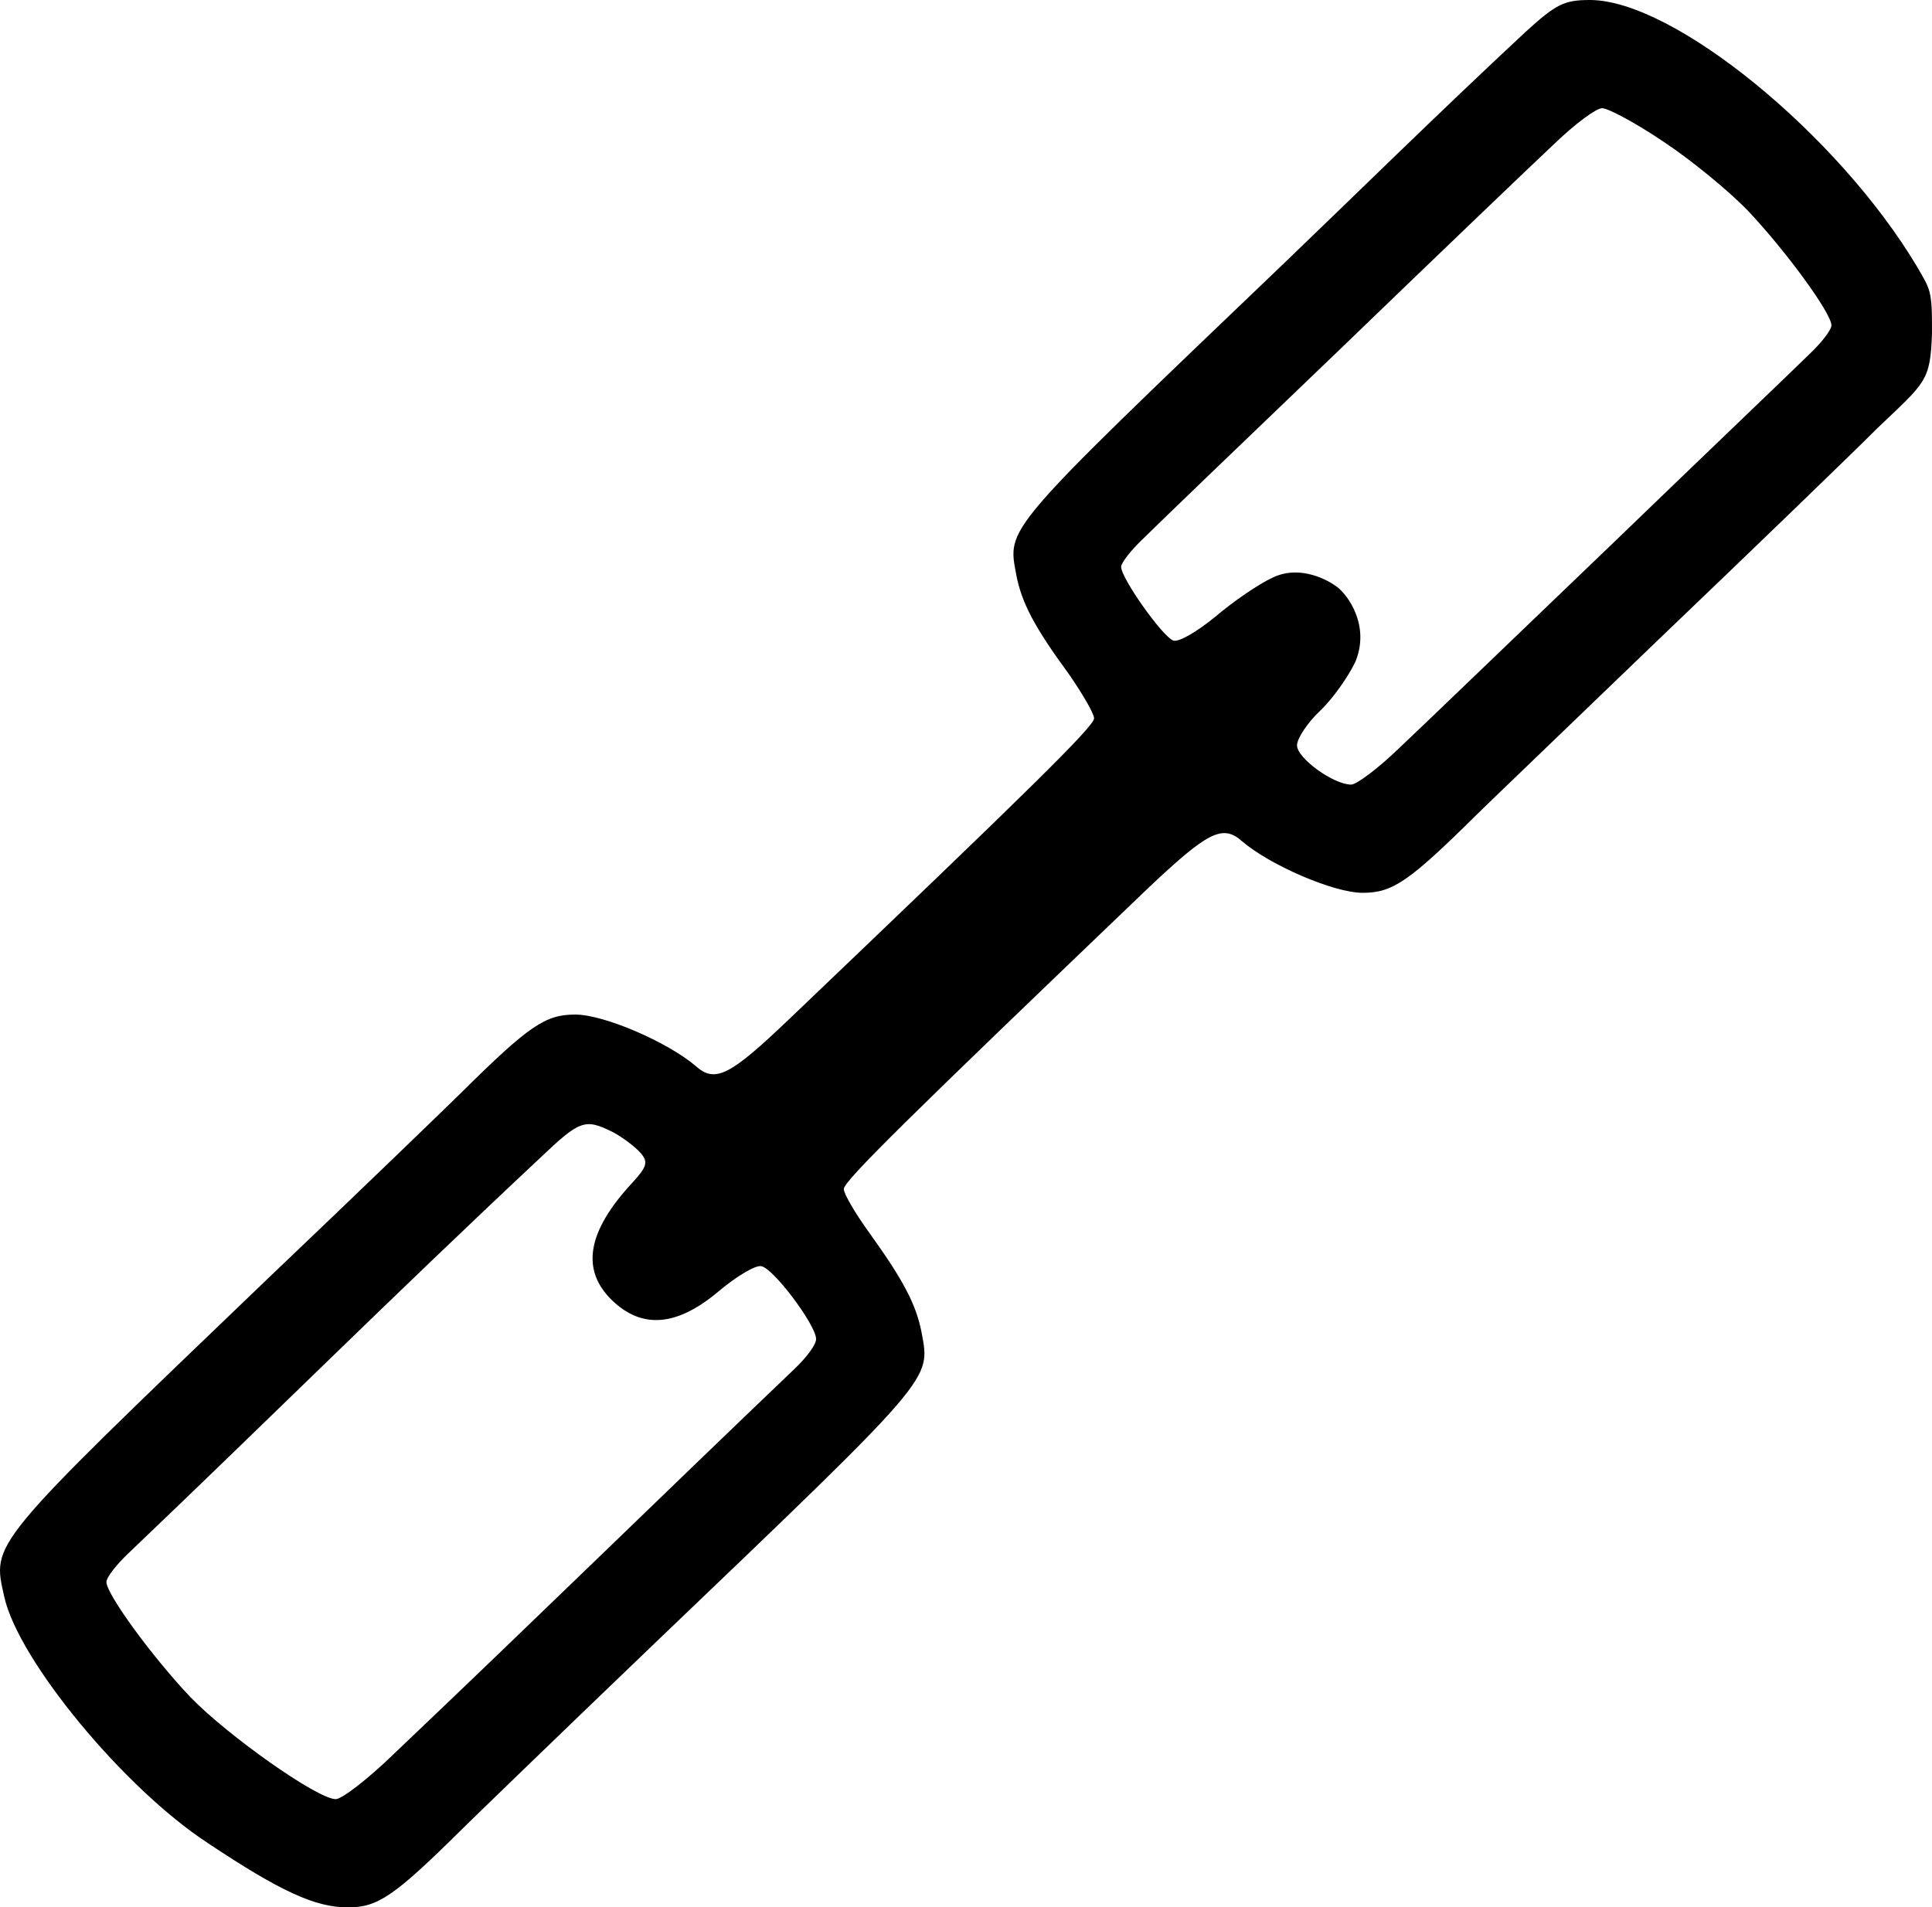 <?xml version="1.0" encoding="UTF-8" standalone="no"?>
<svg
   xmlns:dc="http://purl.org/dc/elements/1.1/"
   xmlns:cc="http://creativecommons.org/ns#"
   xmlns:rdf="http://www.w3.org/1999/02/22-rdf-syntax-ns#"
   xmlns:svg="http://www.w3.org/2000/svg"
   xmlns="http://www.w3.org/2000/svg"
   xmlns:sodipodi="http://sodipodi.sourceforge.net/DTD/sodipodi-0.dtd"
   xmlns:inkscape="http://www.inkscape.org/namespaces/inkscape"
   version="1.0"
   width="285.601pt"
   height="282pt"
   viewBox="0 0 285.601 282"
   preserveAspectRatio="xMidYMid meet"
   id="svg8"
   sodipodi:docname="Link.svg"
   inkscape:version="1.0 (4035a4fb49, 2020-05-01)">
  <defs
     id="defs12" />
  <sodipodi:namedview
     inkscape:document-rotation="0"
     pagecolor="#ffffff"
     bordercolor="#666666"
     borderopacity="1"
     objecttolerance="10"
     gridtolerance="10"
     guidetolerance="10"
     inkscape:pageopacity="0"
     inkscape:pageshadow="2"
     inkscape:window-width="2560"
     inkscape:window-height="1377"
     id="namedview10"
     showgrid="false"
     inkscape:zoom="2.625"
     inkscape:cx="173.86323"
     inkscape:cy="189.04846"
     inkscape:window-x="-8"
     inkscape:window-y="-8"
     inkscape:window-maximized="1"
     inkscape:current-layer="svg8" />
  <g
     transform="matrix(0.1,0,0,-0.1,-1.266,284)"
     fill="#000000"
     stroke="none"
     id="g6">
    <path
       d="m 2268,2793 c -129.399,-120.47 -255.088,-244.285 -358,-343 -417,-399 -408,-389 -395,-460 8,-41 26,-76 78,-147 20,-29 37,-58 37,-65 0,-12 -96,-106 -451,-445 -87,-83 -109,-95 -138,-69 -41,35 -135,76 -178,76 -44,0 -68,-16 -168,-115 C 684,1214 556,1090 410,951 -7,551 1,560 19,479 40,385 196,196 320,115 428,43 479,20 527,20 c 44,0 68,16 168,115 11,11 139,135 285,275 417,399 408,389 395,460 -8,41 -26,76 -77,147 -21,29 -38,58 -38,65 0,12 96,106 451,446 87,82 109,94 138,68 41,-35 135,-76 178,-76 44,0 68,16 168,115 11,11 133,128 270,260 138,132 283,272 323,312 71.696,68.453 78.039,68.992 80.636,139.666 0.464,66.131 -2.748,64.888 -21.636,98.334 -116,195 -360,395 -484,395 -38,0 -50,-6 -95,-47 z m 203,-162 c 41,-27 97,-73 125,-102 56,-59 124,-152 124,-170 0,-7 -15,-26 -33,-43 -17,-17 -149,-143 -292,-281 -143,-137 -285,-274 -315,-302 -30,-29 -62,-53 -70,-53 -26,0 -80,39 -80,58 0,10 15,33 34,51 19,18 42,51 52,72 22.424,53.049 -10.086,98.981 -27.429,111.714 -20.983,15.405 -60.028,30.376 -94.571,13.286 -20,-9 -58,-35 -85,-58 -27,-22 -54,-38 -62,-35 -16,6 -77,92 -77,109 0,6 15,25 33,42 17,17 149,144 292,281 143,138 285,274 315,302 30,29 62,53 71,53 9,0 50,-22 90,-49 z M 919,1166 c 15,-8 33,-22 41,-31 11,-13 9,-20 -12,-43 -68,-73 -77,-130 -30,-175 44,-42 95,-38 156,13 27,23 56,40 64,38 18,-3 80,-86 81,-107 1,-8 -14,-28 -32,-45 C 982.085,620.149 811.015,452.351 595,247 c -38,-37 -77,-67 -86,-67 -27,0 -160,94 -215,151 -56,59 -124,152 -124,170 0,7 15,26 33,43 211.506,201.63 383.237,373.307 607,583 60,57 67,60 109,39 z"
       id="path4"
       sodipodi:nodetypes="ccccsccsccccsccccsccscccccscccscccsssccccsscccsccccccccccscsccc" />
  </g>
</svg>
